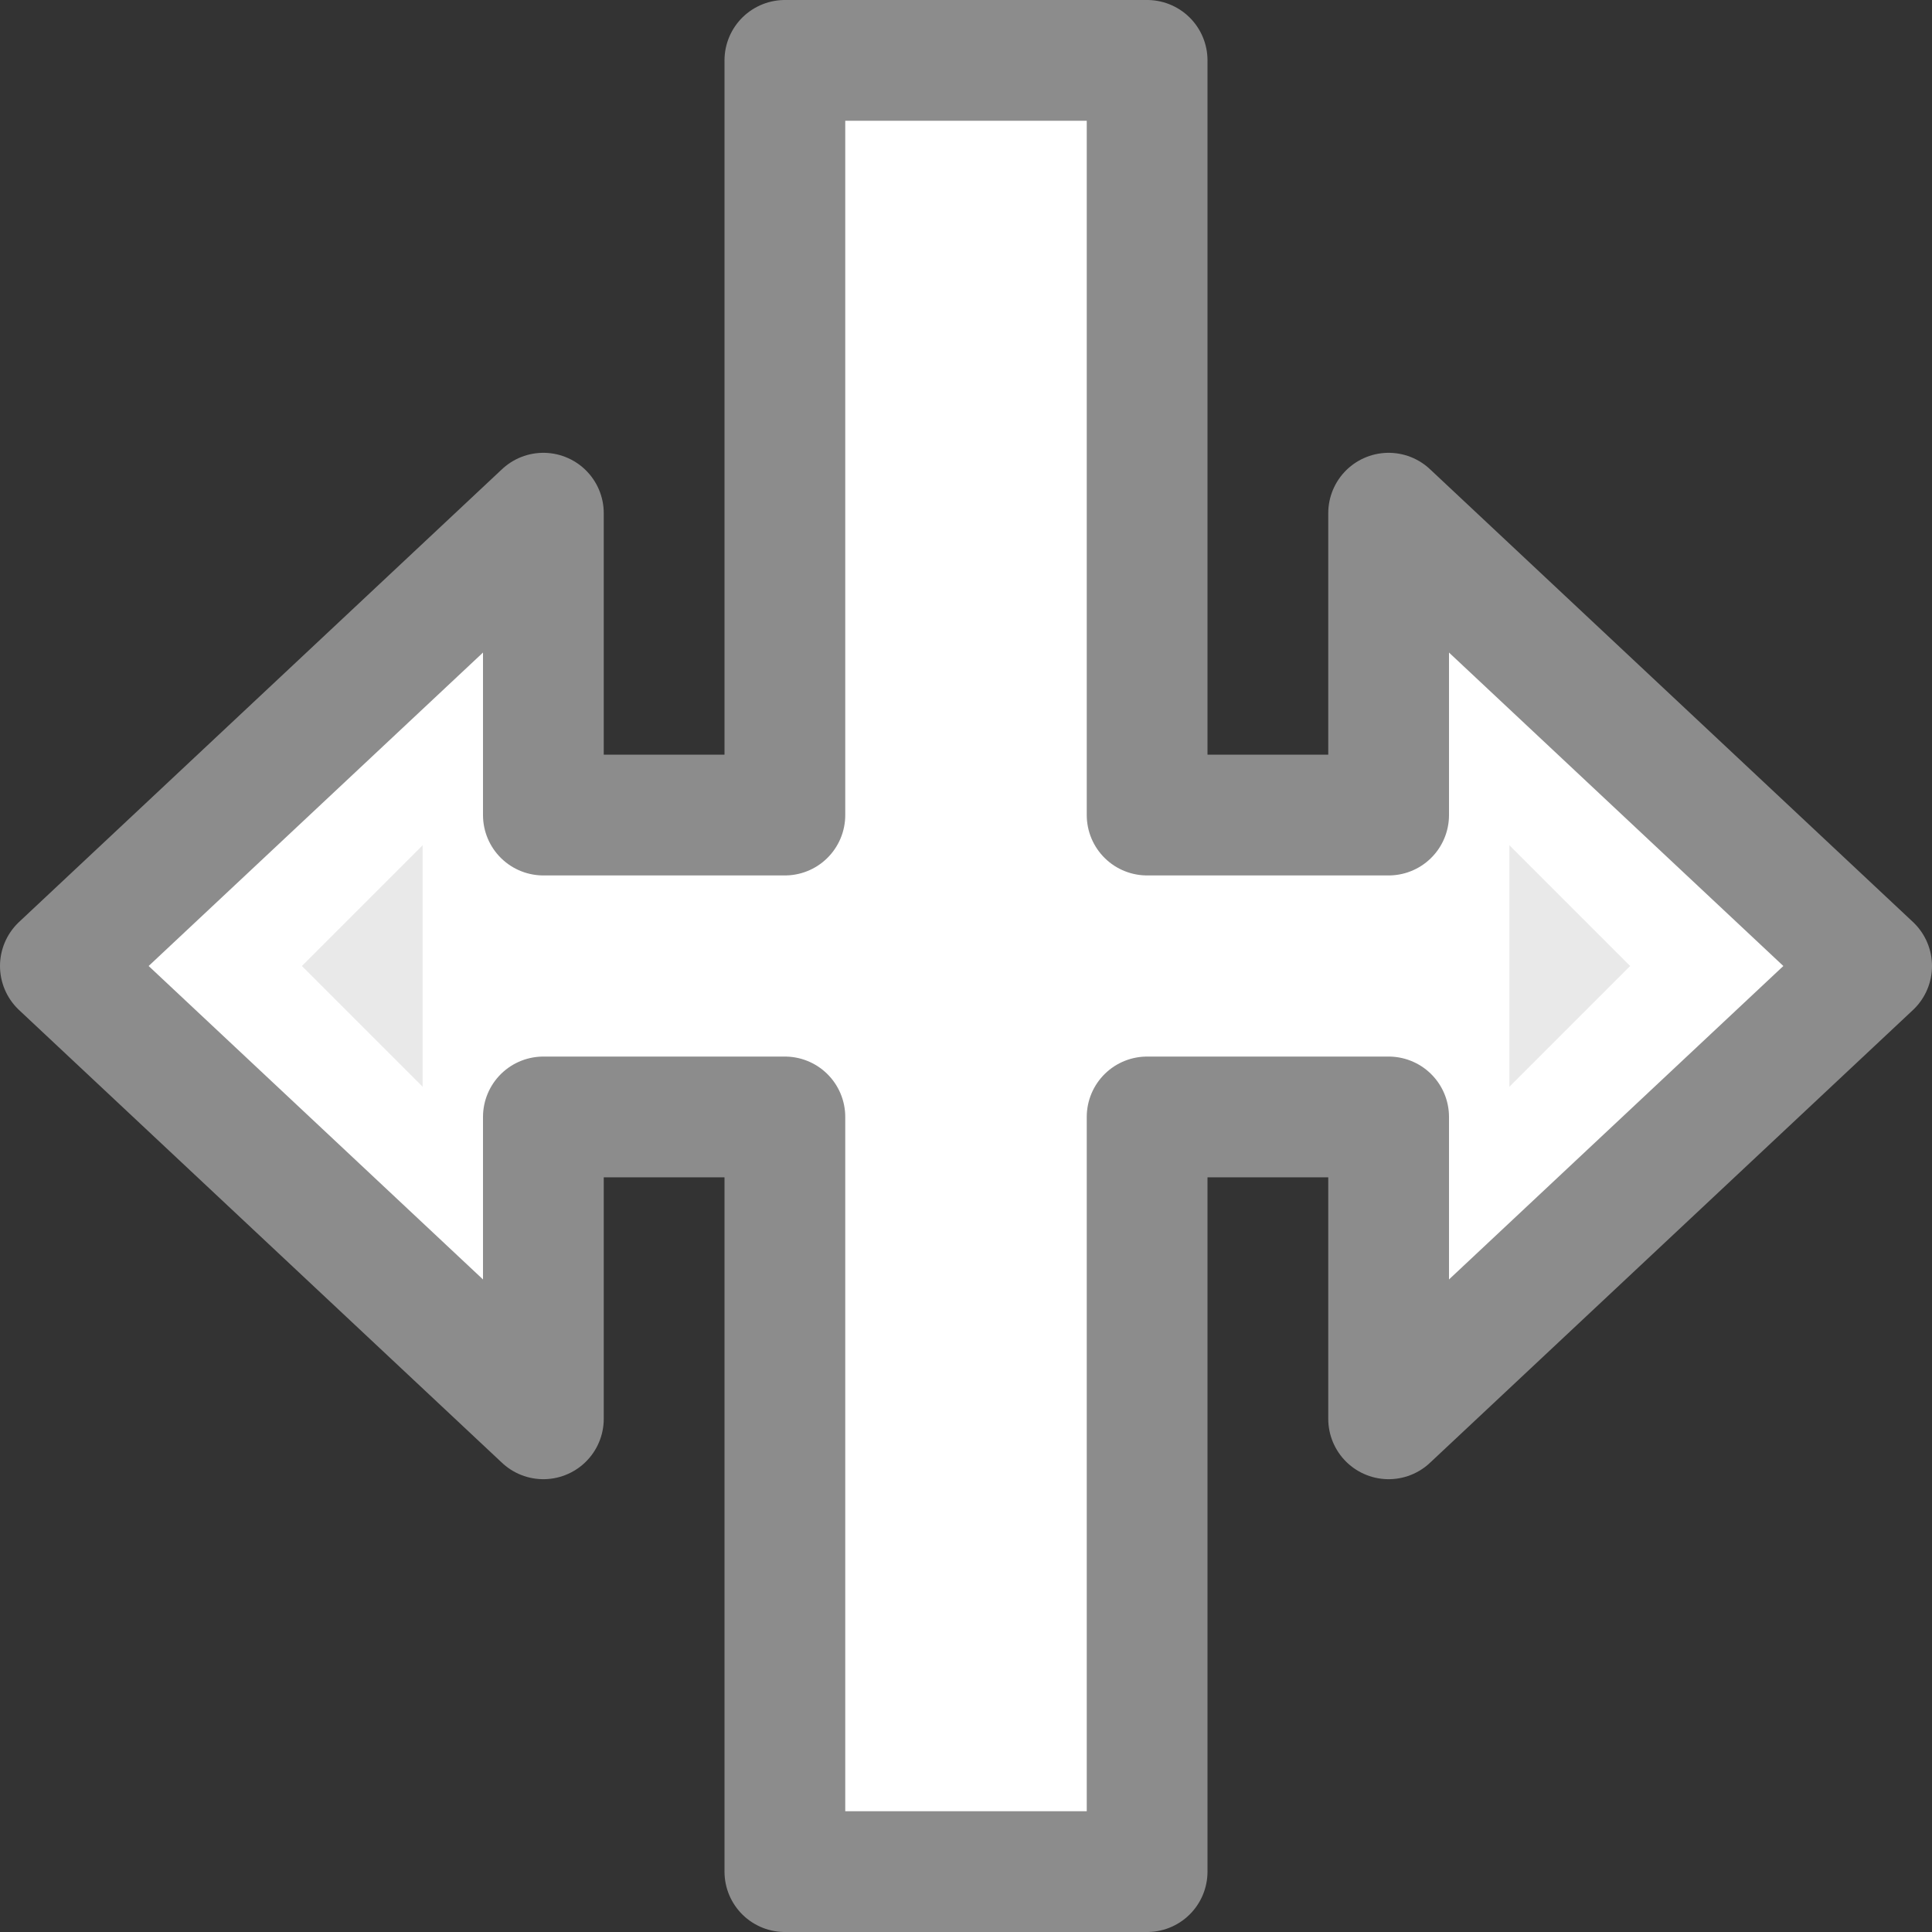 <?xml version="1.0" encoding="UTF-8" standalone="no"?>
<svg
   xmlns:dc="http://purl.org/dc/elements/1.1/"
   xmlns:cc="http://creativecommons.org/ns#"
   xmlns:rdf="http://www.w3.org/1999/02/22-rdf-syntax-ns#"
   xmlns:svg="http://www.w3.org/2000/svg"
   xmlns="http://www.w3.org/2000/svg"
   xmlns:sodipodi="http://sodipodi.sourceforge.net/DTD/sodipodi-0.dtd"
   xmlns:inkscape="http://www.inkscape.org/namespaces/inkscape"
   viewBox="0 0 16 16"
   id="svg2"
   version="1.1"
   inkscape:version="0.91 r13725"
   sodipodi:docname="sc_arrowshapes.left-right-arrow-callout.svg">
  <rect x="0" y="0" width="16" height="16" fill="#333333" stroke="none"/>
  <defs
     id="defs8" />
  <sodipodi:namedview
     pagecolor="#ffffff"
     bordercolor="#666666"
     borderopacity="1"
     objecttolerance="10"
     gridtolerance="10"
     guidetolerance="10"
     inkscape:pageopacity="0"
     inkscape:pageshadow="2"
     inkscape:window-width="2560"
     inkscape:window-height="1375"
     id="namedview6"
     showgrid="true"
     inkscape:object-nodes="true"
     inkscape:zoom="20.85965"
     inkscape:cx="8.7862156"
     inkscape:cy="6.5701136"
     inkscape:window-x="0"
     inkscape:window-y="36"
     inkscape:window-maximized="1"
     inkscape:current-layer="svg2">
    <inkscape:grid
       type="xygrid"
       id="grid4146" />
  </sodipodi:namedview>
  <g
     id="g4181">
    <path
       sodipodi:nodetypes="ccccccccccccccccccccccc"
       inkscape:connector-curvature="0"
       id="path4"
       d="m 6.5,0.5 0,6.25 -1,0 -1,0 0,-2.5 -4,3.75 4,3.75 0,-2.5 1,0 1,0 0,6.25 3,0 0,-6.25 1,0 1,0 0,2.5 4,-3.75 -4,-3.75 0,2.5 -1,0 -1,0 0,-6.25 z"
       style="fill:#ffffff;fill-opacity:1;stroke:#8c8c8c;stroke-linejoin:round;stroke-opacity:1" />
    <path
       sodipodi:nodetypes="cccc"
       inkscape:connector-curvature="0"
       id="path4149"
       d="m 13.5,8 -1,-1 0,2 z"
       style="fill:#e9e9e9;fill-opacity:1;fill-rule:evenodd;stroke:none;stroke-width:1px;stroke-linecap:butt;stroke-linejoin:miter;stroke-opacity:1" />
    <path
       sodipodi:nodetypes="cccc"
       inkscape:connector-curvature="0"
       id="path4149-6"
       d="m 2.5,8 1,-1 0,2 z"
       style="fill:#e9e9e9;fill-opacity:1;fill-rule:evenodd;stroke:none;stroke-width:1px;stroke-linecap:butt;stroke-linejoin:miter;stroke-opacity:1" />
  </g>
</svg>
